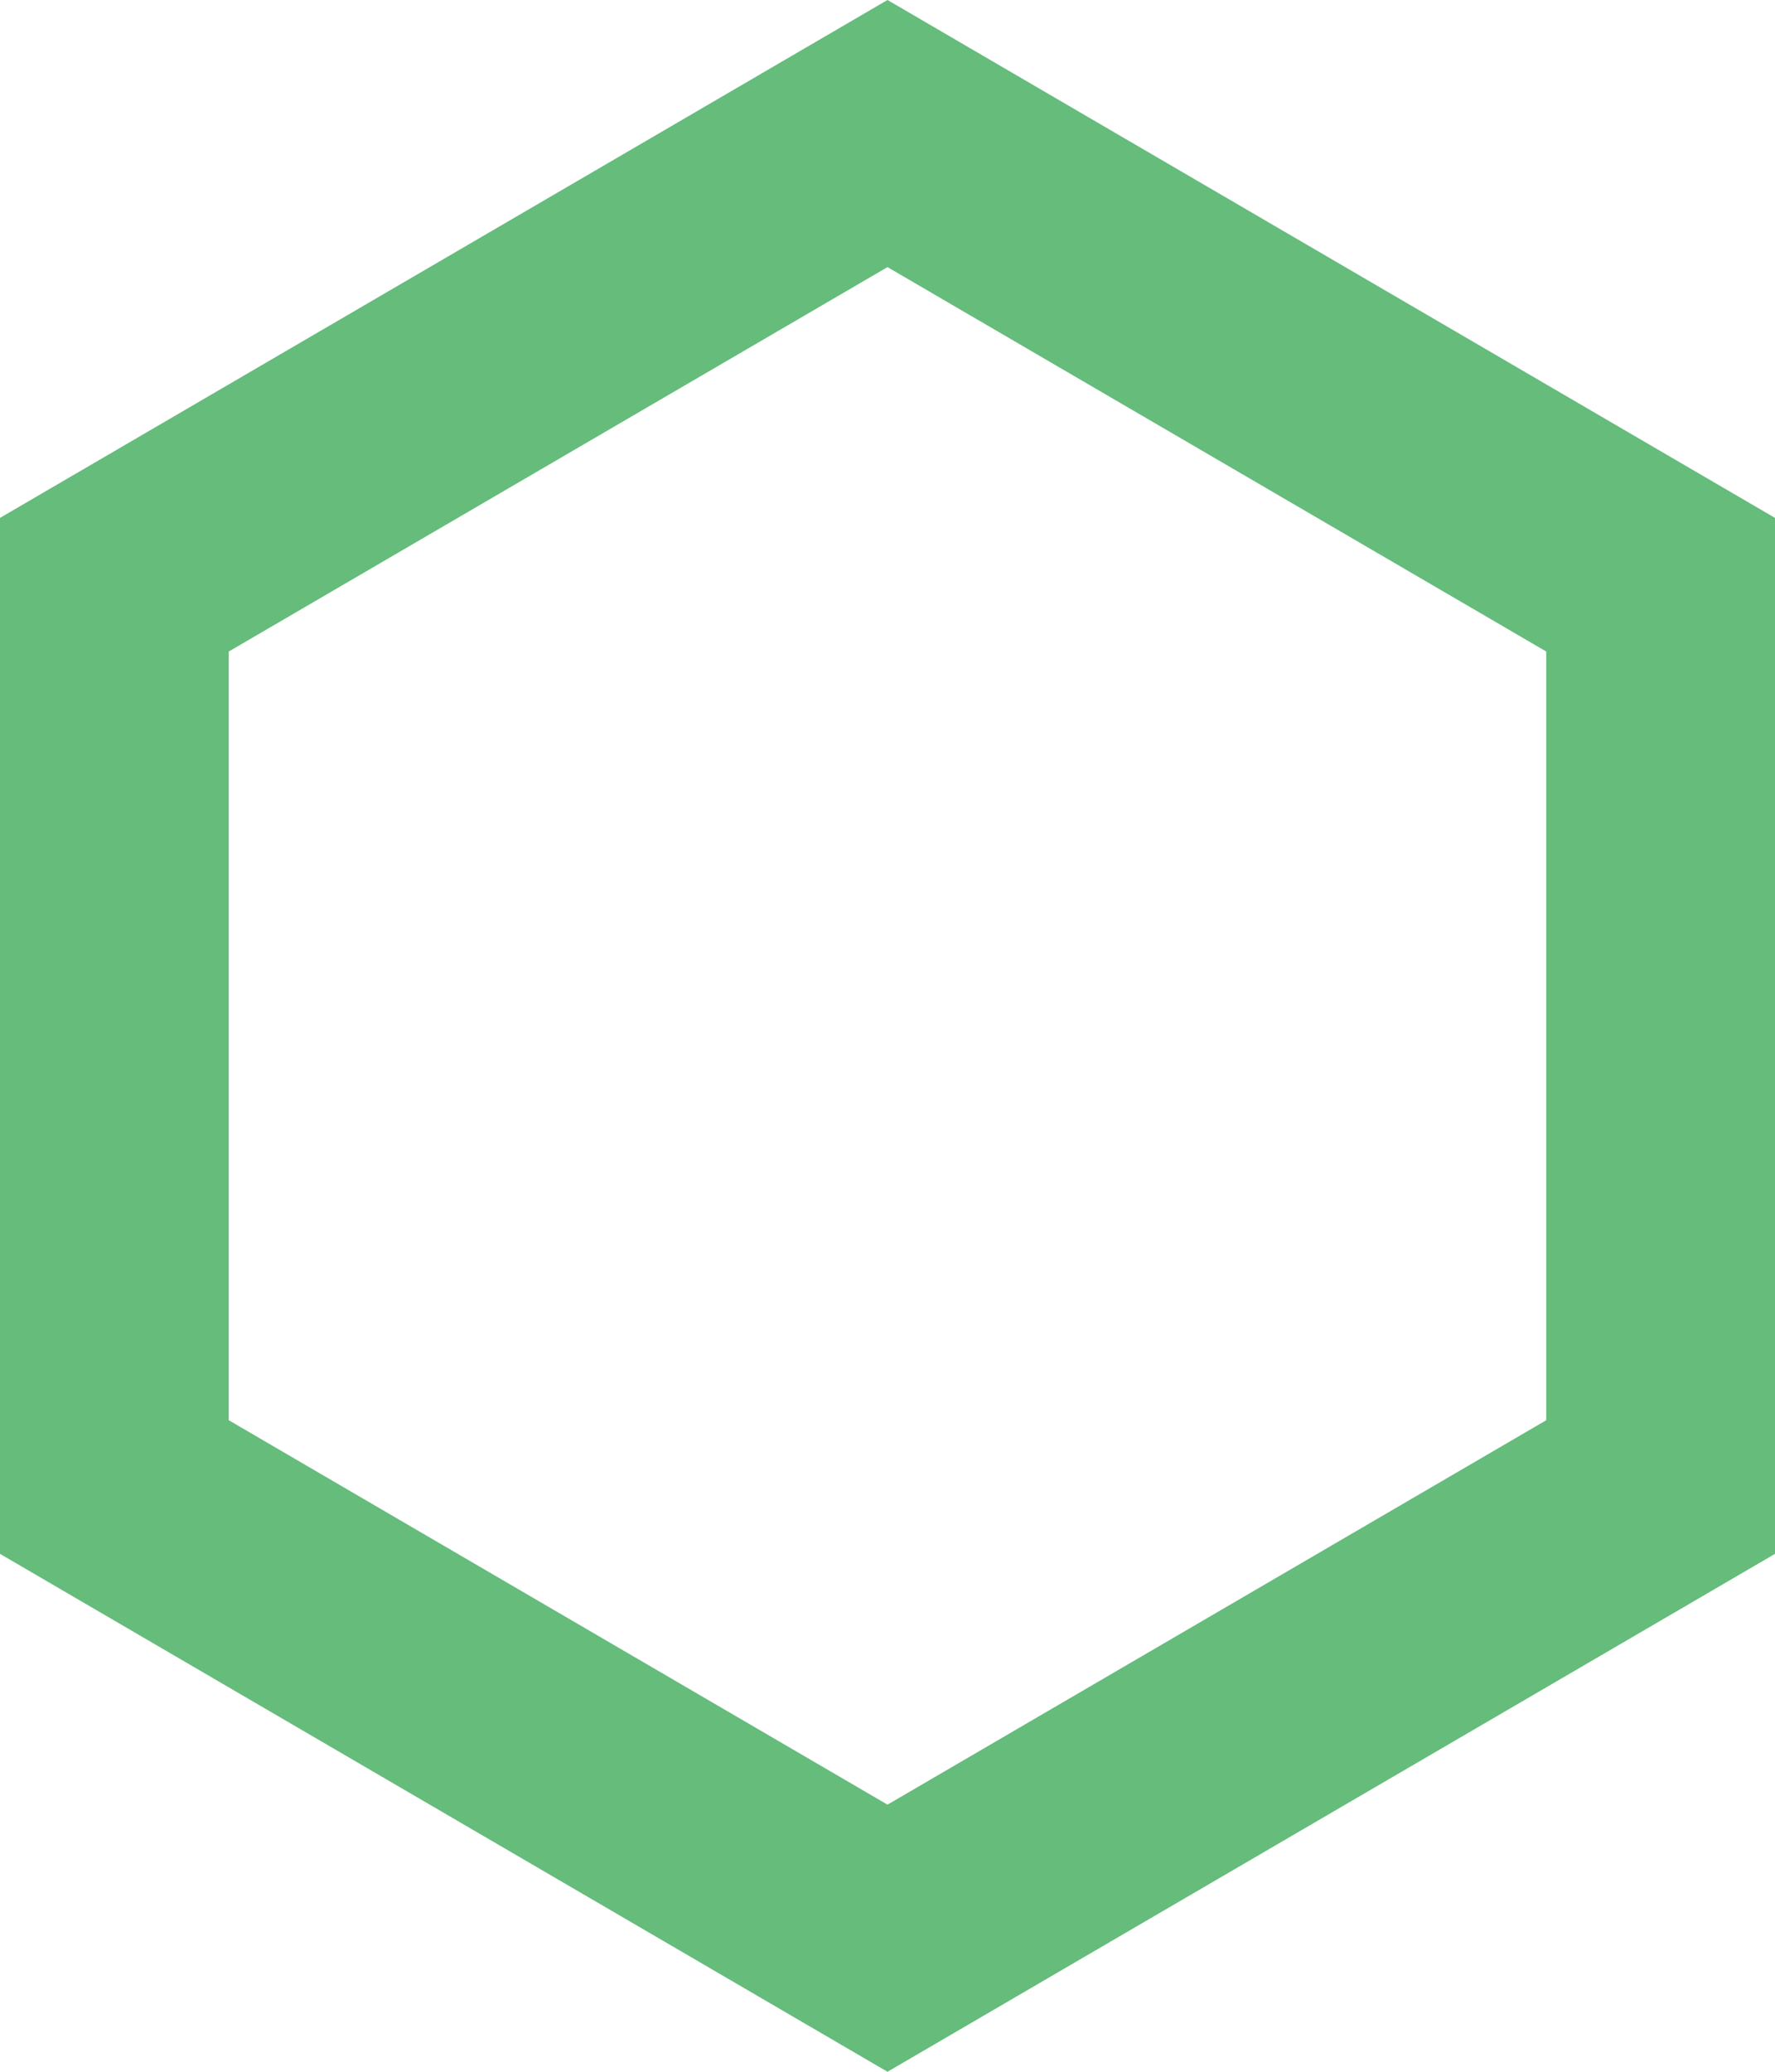<svg width="48" height="56" viewBox="0 0 48 56" fill="none" xmlns="http://www.w3.org/2000/svg">
<path fill-rule="evenodd" clip-rule="evenodd" d="M24 0L48 13.999V42.001L24 56L0 42.001V13.999L24 0ZM6.186 17.611V38.389L24 48.78L41.814 38.389V17.611L24 7.22L6.186 17.611Z" fill="#65BC7B"/>
</svg>

